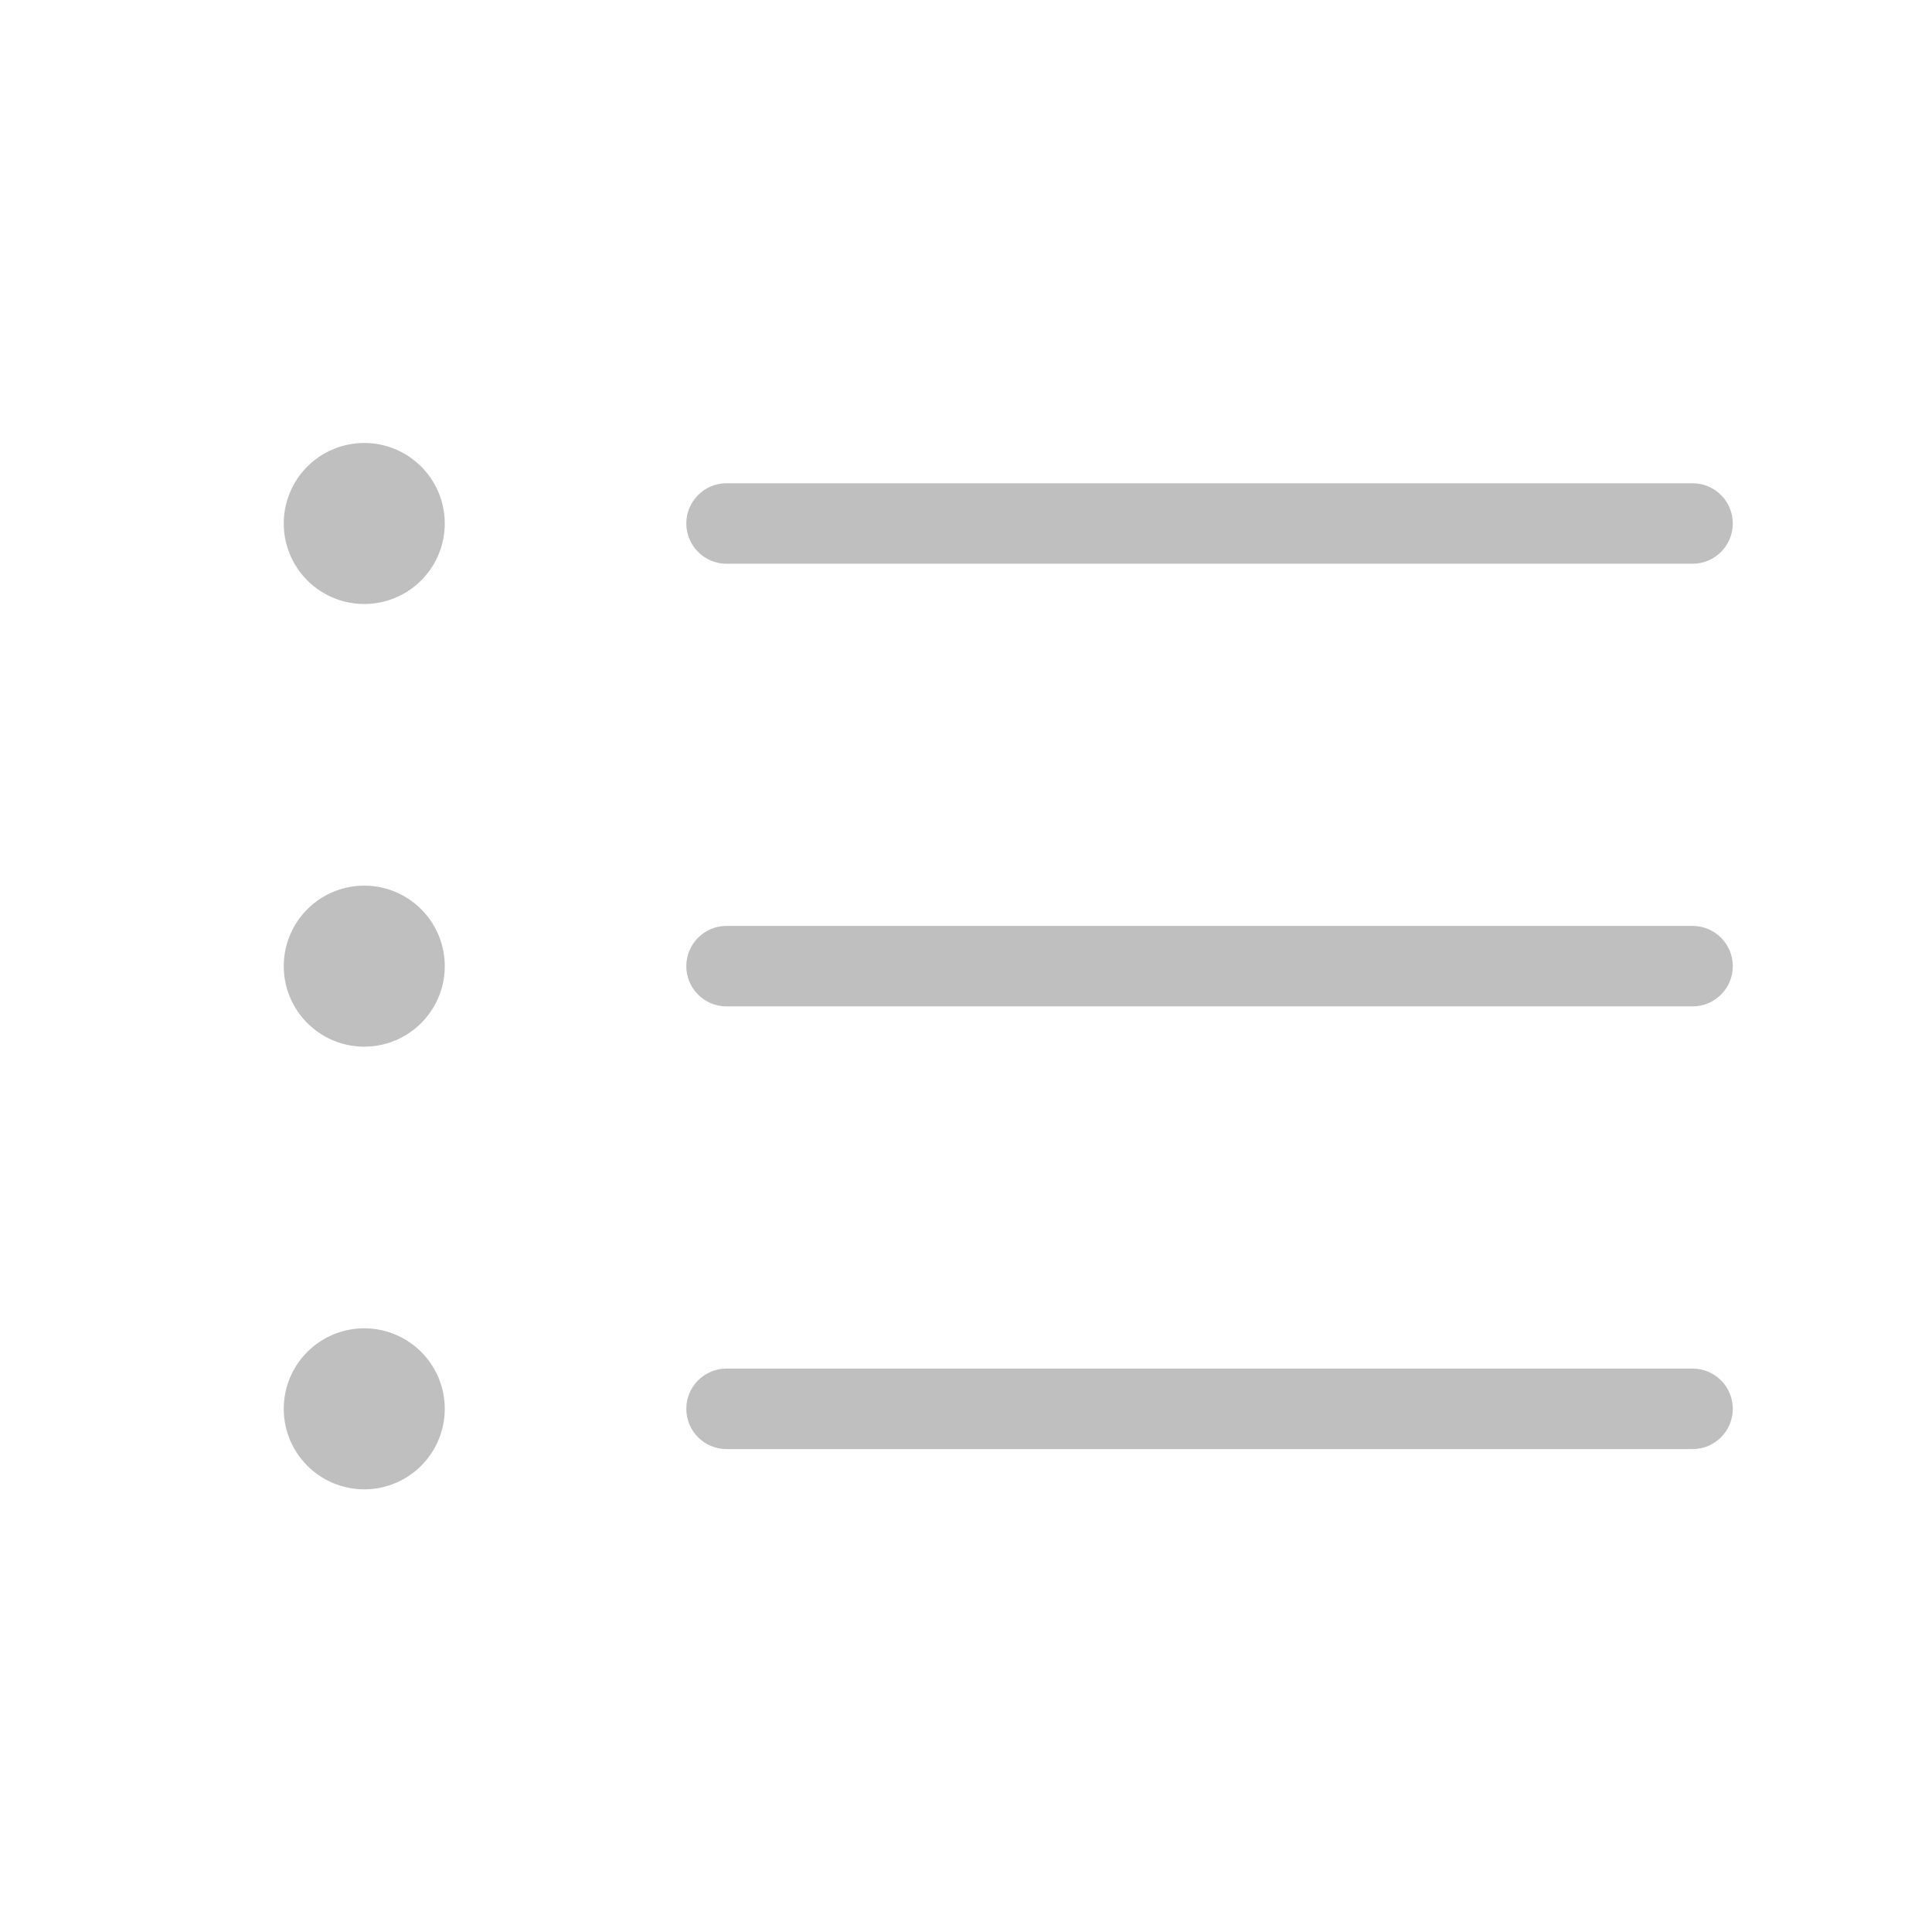 <?xml version="1.0" standalone="no"?><!DOCTYPE svg PUBLIC "-//W3C//DTD SVG 1.1//EN"
        "http://www.w3.org/Graphics/SVG/1.1/DTD/svg11.dtd">
<svg class="icon" width="200px" height="200.00px" viewBox="0 0 1024 1024" version="1.1"
     xmlns="http://www.w3.org/2000/svg">
    <path fill="#bfbfbf"
          d="M897.088 298.795l-512 0c-11.776 0-21.333-9.557-21.333-21.333s9.557-21.333 21.333-21.333l512 0c11.797 0 21.333 9.557 21.333 21.333S908.885 298.795 897.088 298.795z"/>
    <path fill="#bfbfbf"
          d="M897.088 533.419l-512 0c-11.776 0-21.333-9.557-21.333-21.333s9.557-21.333 21.333-21.333l512 0c11.797 0 21.333 9.557 21.333 21.333S908.885 533.419 897.088 533.419z"/>
    <path fill="#bfbfbf"
          d="M897.088 768.043l-512 0c-11.776 0-21.333-9.536-21.333-21.333s9.557-21.333 21.333-21.333l512 0c11.797 0 21.333 9.536 21.333 21.333S908.885 768.043 897.088 768.043z"/>
    <path fill="#bfbfbf" d="M193.067 277.461m-42.667 0a2 2 0 1 0 85.333 0 2 2 0 1 0-85.333 0Z"/>
    <path fill="#bfbfbf" d="M193.067 512.085m-42.667 0a2 2 0 1 0 85.333 0 2 2 0 1 0-85.333 0Z"/>
    <path fill="#bfbfbf" d="M193.067 746.709m-42.667 0a2 2 0 1 0 85.333 0 2 2 0 1 0-85.333 0Z"/>
</svg>